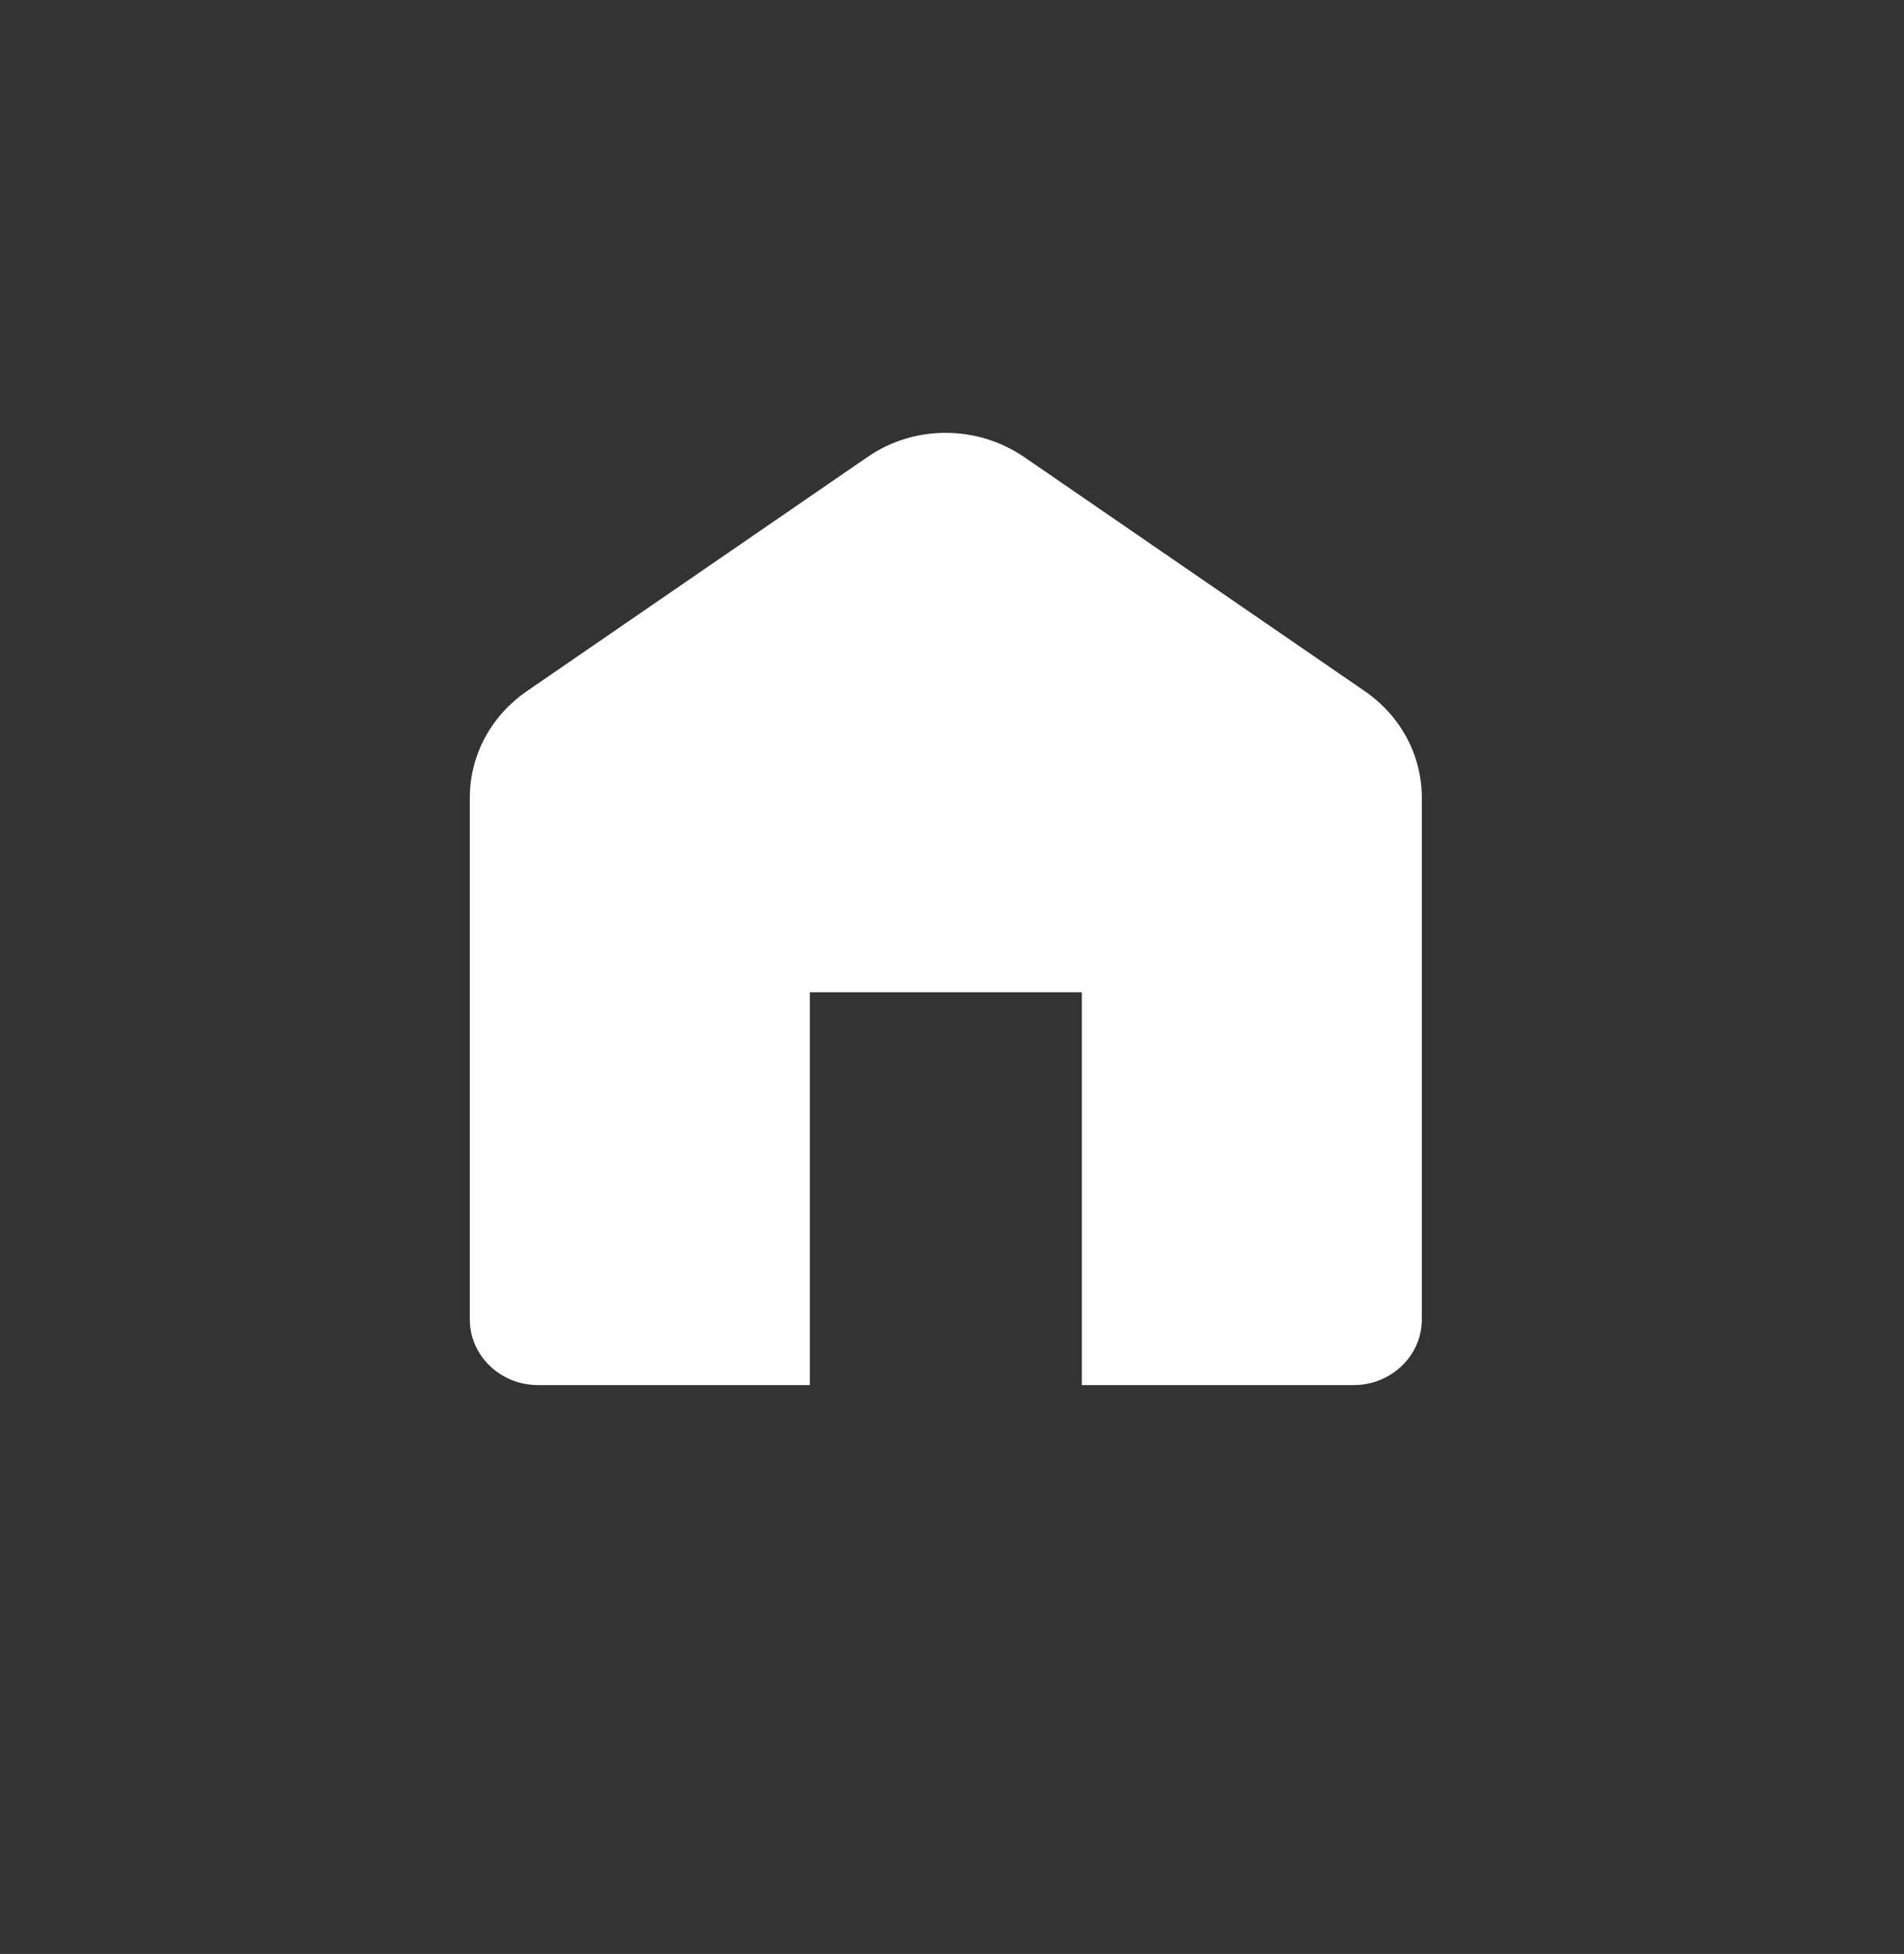 <svg width="77" height="79" viewBox="0 0 77 79" fill="none" xmlns="http://www.w3.org/2000/svg">
<rect x="0" y="0" width="77" height="79" fill="#333333" stroke="none"/>
<ellipse cx="38.25" cy="39.083" rx="37.917" ry="39.083" fill="transparent"/>
<path d="M55.19 27.942L41.44 18.493C39.515 17.169 36.958 17.169 35.06 18.493L21.31 27.942C19.852 28.948 19 30.536 19 32.257V53.353C19 54.809 20.238 56 21.75 56H32.75V40.118H43.75V56H54.75C56.263 56 57.5 54.809 57.5 53.353V32.257C57.5 30.536 56.648 28.948 55.19 27.942Z" fill="white"/>
</svg>
